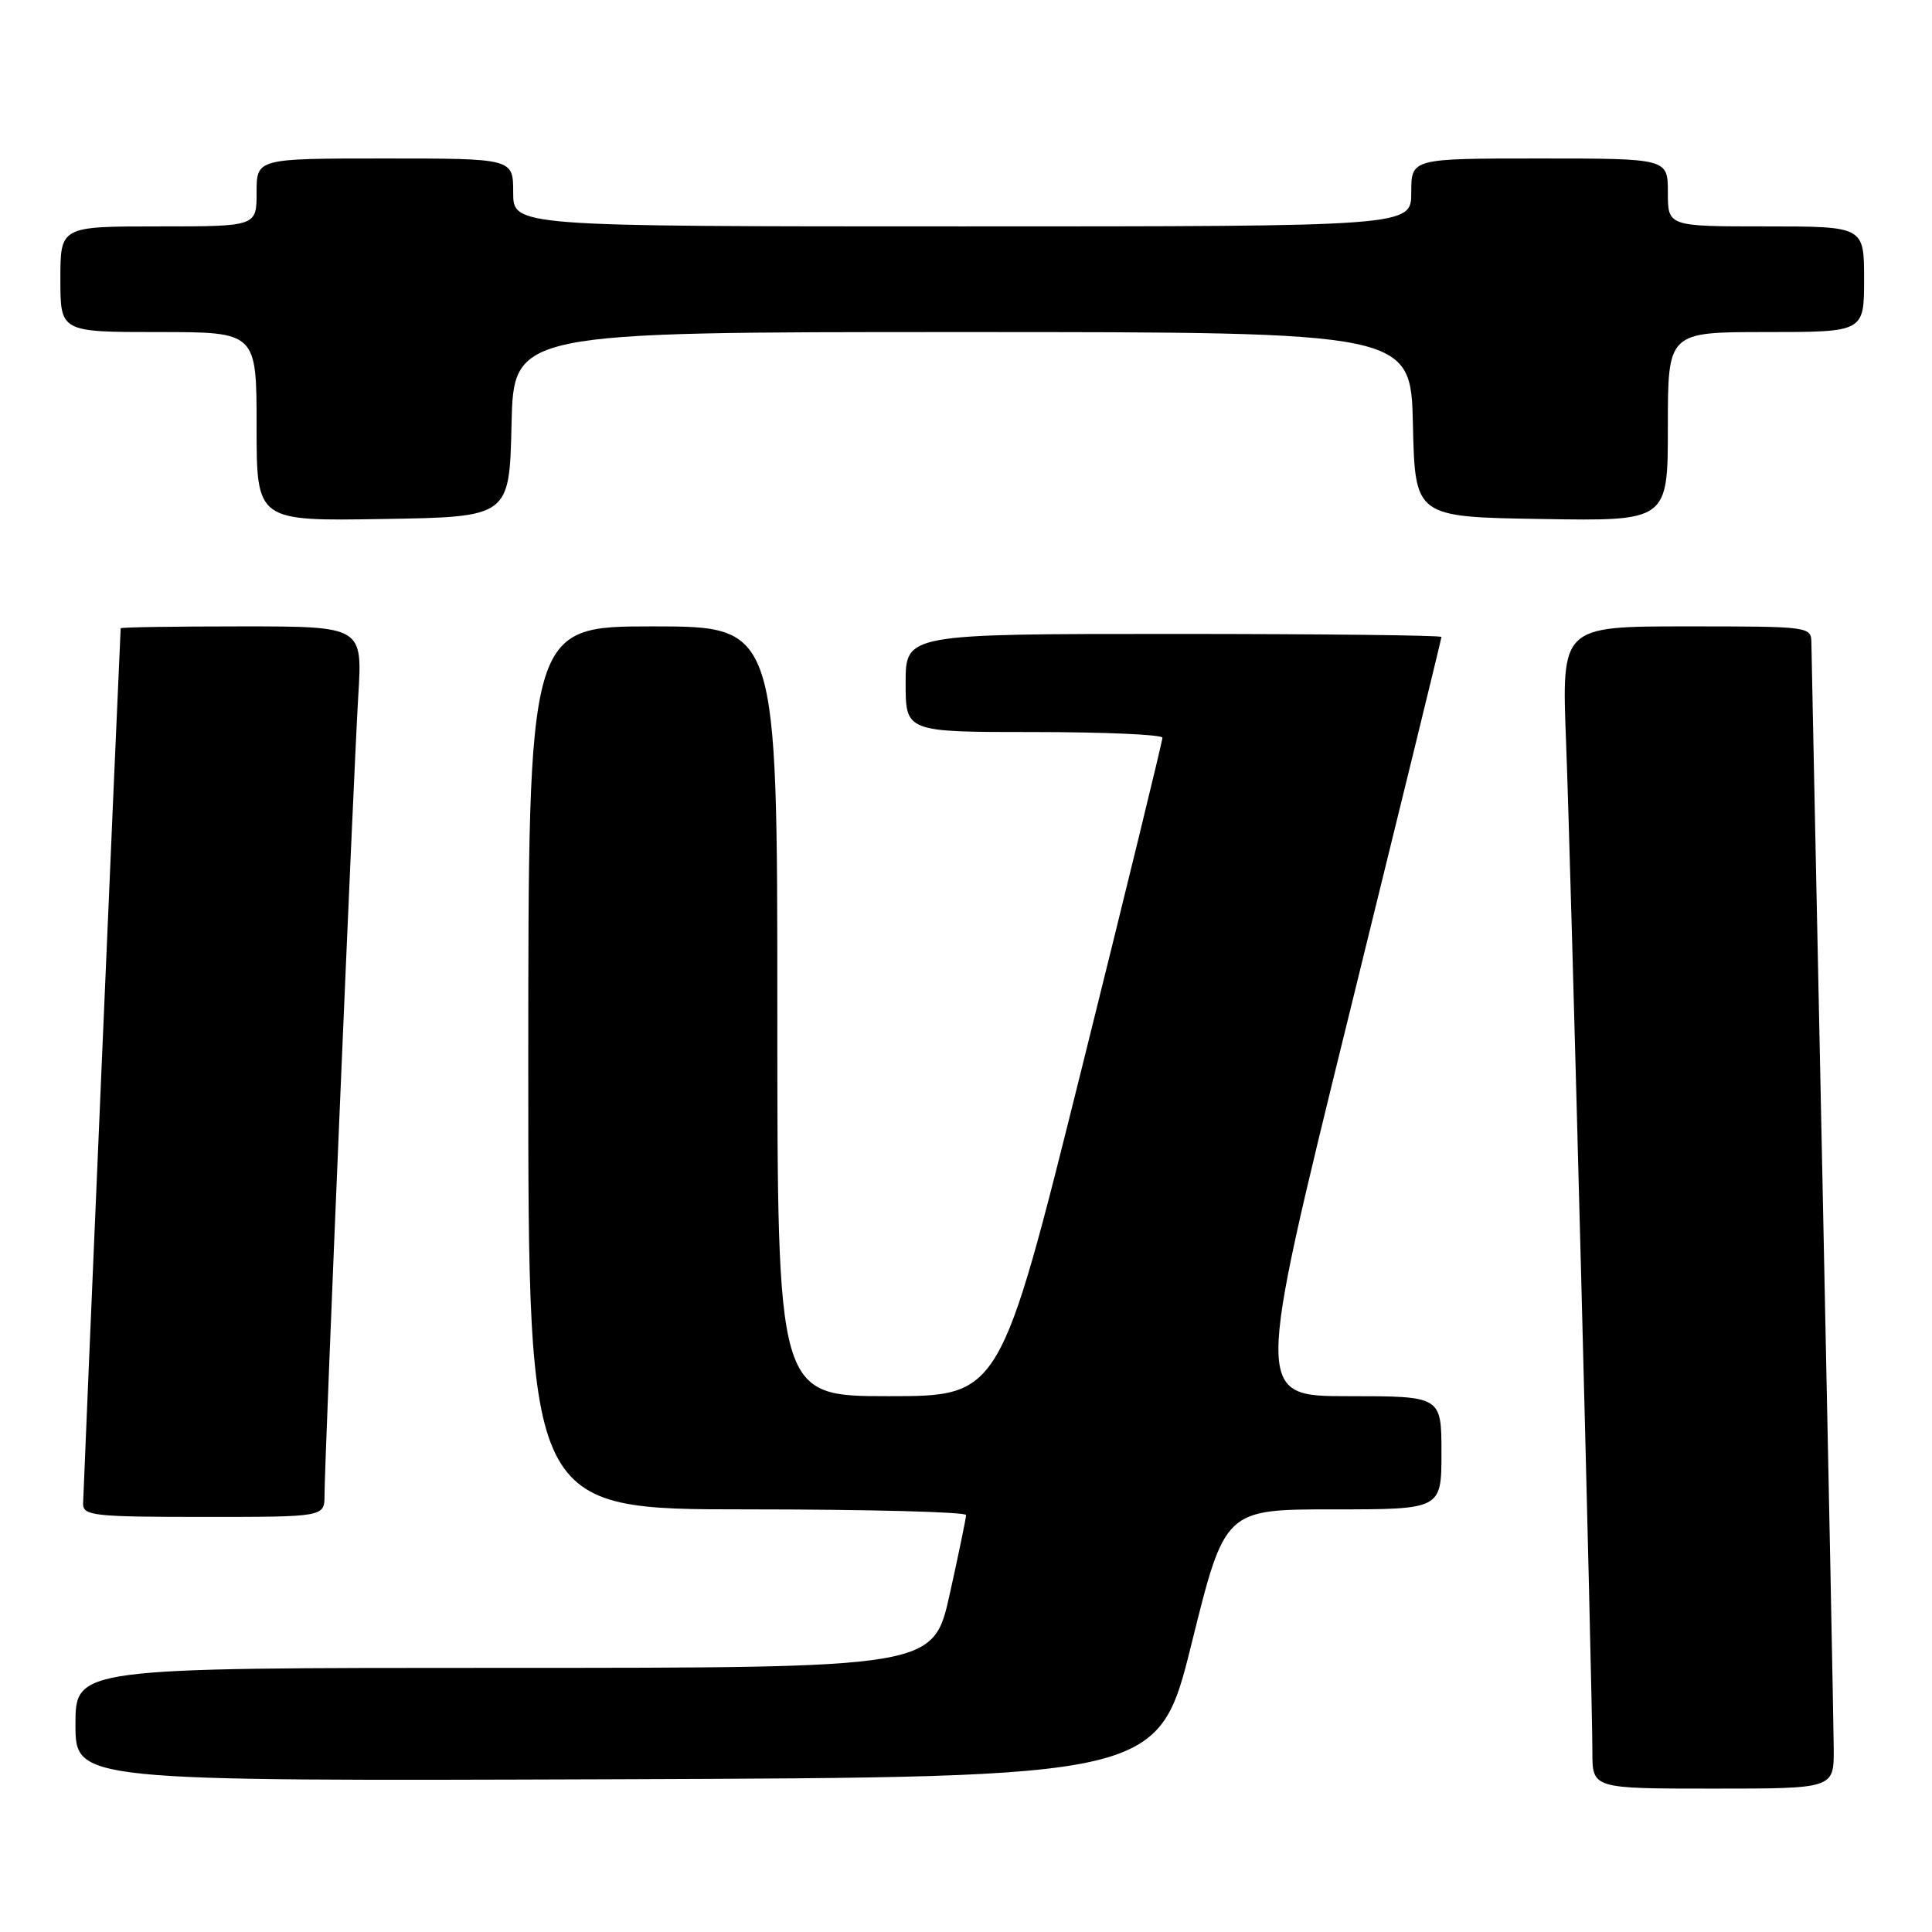 <?xml version="1.0" encoding="UTF-8" standalone="no"?>
<!DOCTYPE svg PUBLIC "-//W3C//DTD SVG 1.1//EN" "http://www.w3.org/Graphics/SVG/1.1/DTD/svg11.dtd" >
<svg xmlns="http://www.w3.org/2000/svg" xmlns:xlink="http://www.w3.org/1999/xlink" version="1.1" viewBox="0 0 256 256">
 <g >
 <path fill="currentColor"
d=" M 242.98 231.75 C 242.96 228.86 242.30 195.23 241.50 157.00 C 240.70 118.77 240.04 86.49 240.02 85.25 C 240.00 83.01 239.94 83.00 223.46 83.00 C 206.92 83.00 206.92 83.00 207.51 98.25 C 208.15 114.73 211.00 224.22 211.00 232.16 C 211.00 237.00 211.00 237.00 227.00 237.00 C 243.00 237.00 243.00 237.00 242.98 231.75 Z  M 157.90 217.75 C 162.30 200.00 162.30 200.00 176.65 200.00 C 191.00 200.00 191.00 200.00 191.00 192.50 C 191.00 185.00 191.00 185.00 178.65 185.00 C 166.31 185.00 166.31 185.00 178.65 134.90 C 185.44 107.34 191.00 84.62 191.00 84.40 C 191.00 84.18 175.03 84.00 155.50 84.00 C 120.00 84.00 120.00 84.00 120.00 90.50 C 120.00 97.00 120.00 97.00 137.00 97.00 C 146.35 97.00 154.01 97.34 154.03 97.75 C 154.04 98.16 149.21 117.96 143.29 141.75 C 132.52 185.00 132.52 185.00 117.76 185.00 C 103.00 185.00 103.00 185.00 103.00 134.00 C 103.00 83.00 103.00 83.00 86.50 83.00 C 70.00 83.00 70.00 83.00 70.00 141.50 C 70.00 200.00 70.00 200.00 99.00 200.00 C 114.95 200.00 128.00 200.34 128.01 200.75 C 128.01 201.16 127.03 205.89 125.84 211.25 C 123.67 221.00 123.67 221.00 66.83 221.00 C 10.00 221.00 10.00 221.00 10.00 228.51 C 10.00 236.01 10.00 236.01 81.75 235.76 C 153.50 235.50 153.50 235.50 157.90 217.75 Z  M 43.00 198.12 C 43.00 193.54 46.85 102.47 47.47 92.25 C 48.04 83.00 48.04 83.00 32.02 83.00 C 23.21 83.00 15.99 83.11 15.99 83.25 C 15.76 87.59 11.02 198.05 11.01 199.25 C 11.00 200.84 12.42 201.00 27.00 201.00 C 43.00 201.00 43.00 201.00 43.00 198.12 Z  M 67.78 56.25 C 68.06 44.00 68.06 44.00 127.50 44.00 C 186.94 44.00 186.94 44.00 187.22 56.25 C 187.50 68.50 187.50 68.50 204.25 68.77 C 221.00 69.05 221.00 69.05 221.00 56.52 C 221.00 44.00 221.00 44.00 234.00 44.00 C 247.00 44.00 247.00 44.00 247.00 37.00 C 247.00 30.00 247.00 30.00 234.00 30.00 C 221.00 30.00 221.00 30.00 221.00 25.50 C 221.00 21.00 221.00 21.00 204.00 21.00 C 187.00 21.00 187.00 21.00 187.00 25.50 C 187.00 30.00 187.00 30.00 127.50 30.00 C 68.00 30.00 68.00 30.00 68.00 25.50 C 68.00 21.00 68.00 21.00 51.00 21.00 C 34.00 21.00 34.00 21.00 34.00 25.50 C 34.00 30.00 34.00 30.00 21.00 30.00 C 8.00 30.00 8.00 30.00 8.00 37.00 C 8.00 44.00 8.00 44.00 21.00 44.00 C 34.00 44.00 34.00 44.00 34.00 56.52 C 34.00 69.05 34.00 69.05 50.75 68.77 C 67.50 68.50 67.50 68.50 67.78 56.25 Z "/>
</g>
</svg>